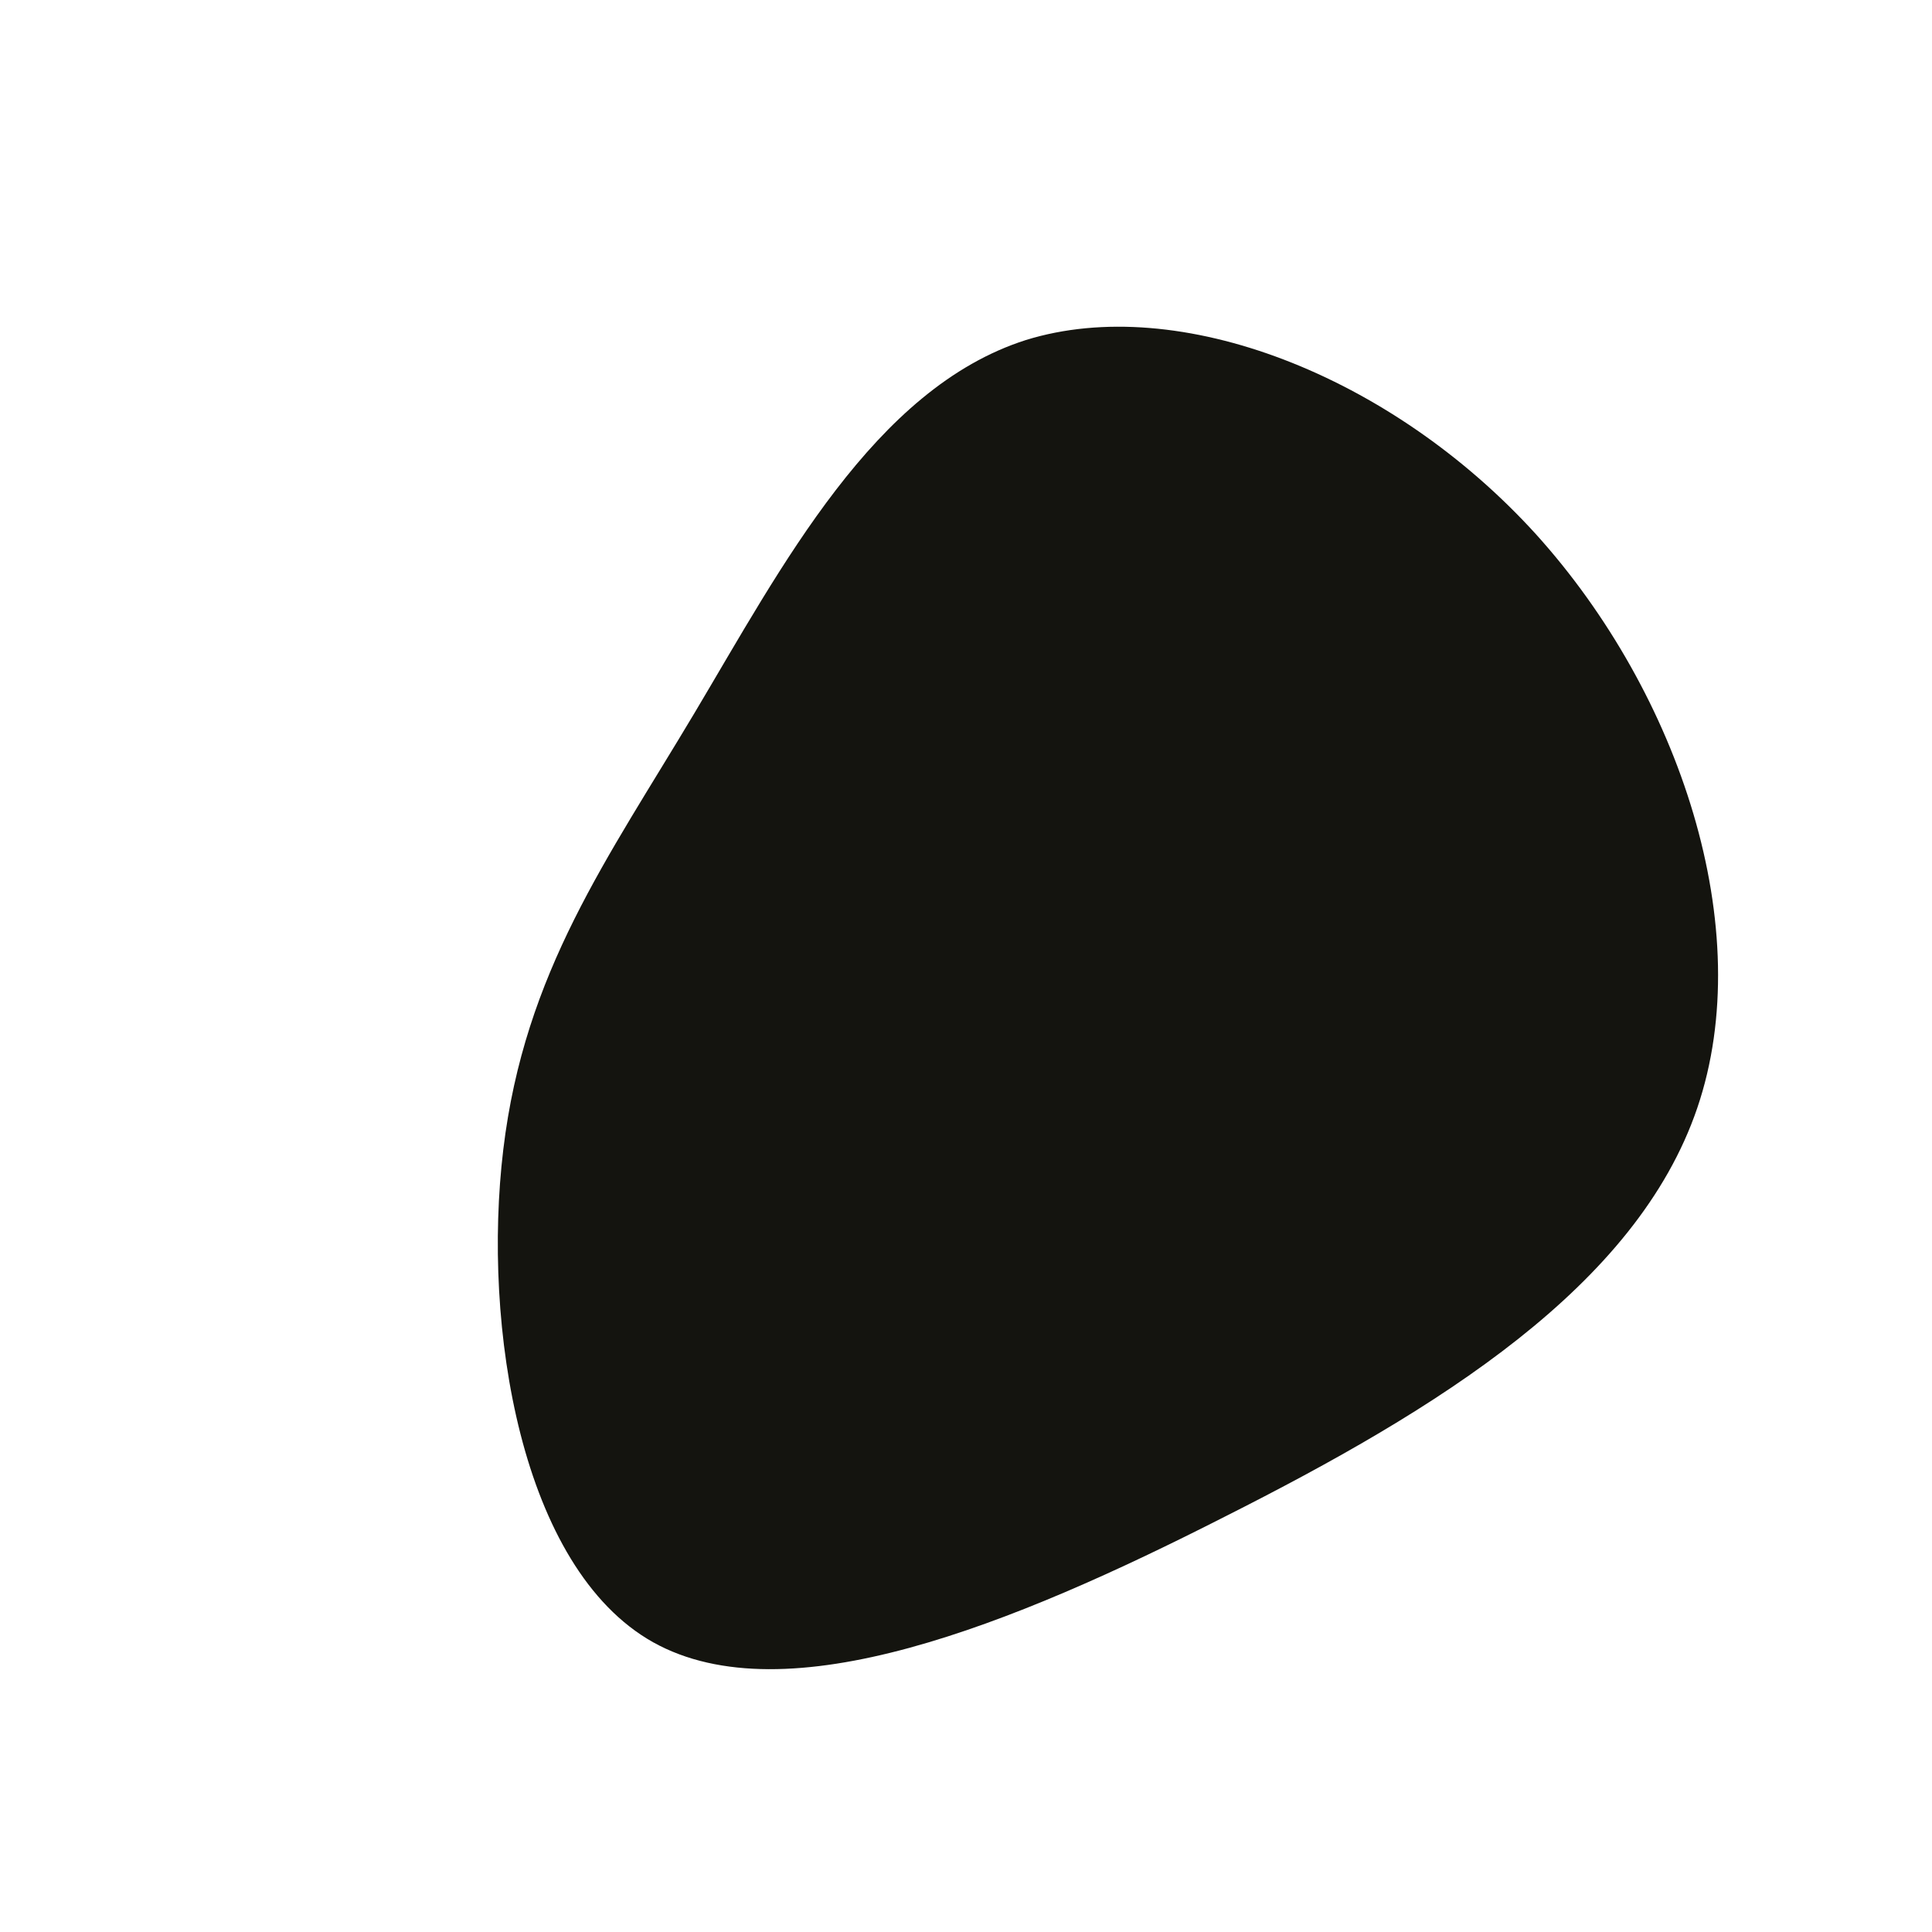 <?xml version="1.0" standalone="no"?>
<svg viewBox="0 0 200 200" xmlns="http://www.w3.org/2000/svg">
  <path fill="#14140F" d="M59,-44.7C73.9,-28.2,82,-3.8,75.7,14.7C69.4,33.2,48.8,45.9,26.8,57C4.8,68.2,-18.6,77.7,-32.4,70C-46.1,62.3,-50.1,37.3,-47.9,19C-45.7,0.6,-37.1,-11.1,-28.1,-26.2C-19.1,-41.3,-9.5,-59.8,6.2,-64.8C22,-69.7,44,-61.2,59,-44.7Z" transform="translate(100 100)" />
</svg>
